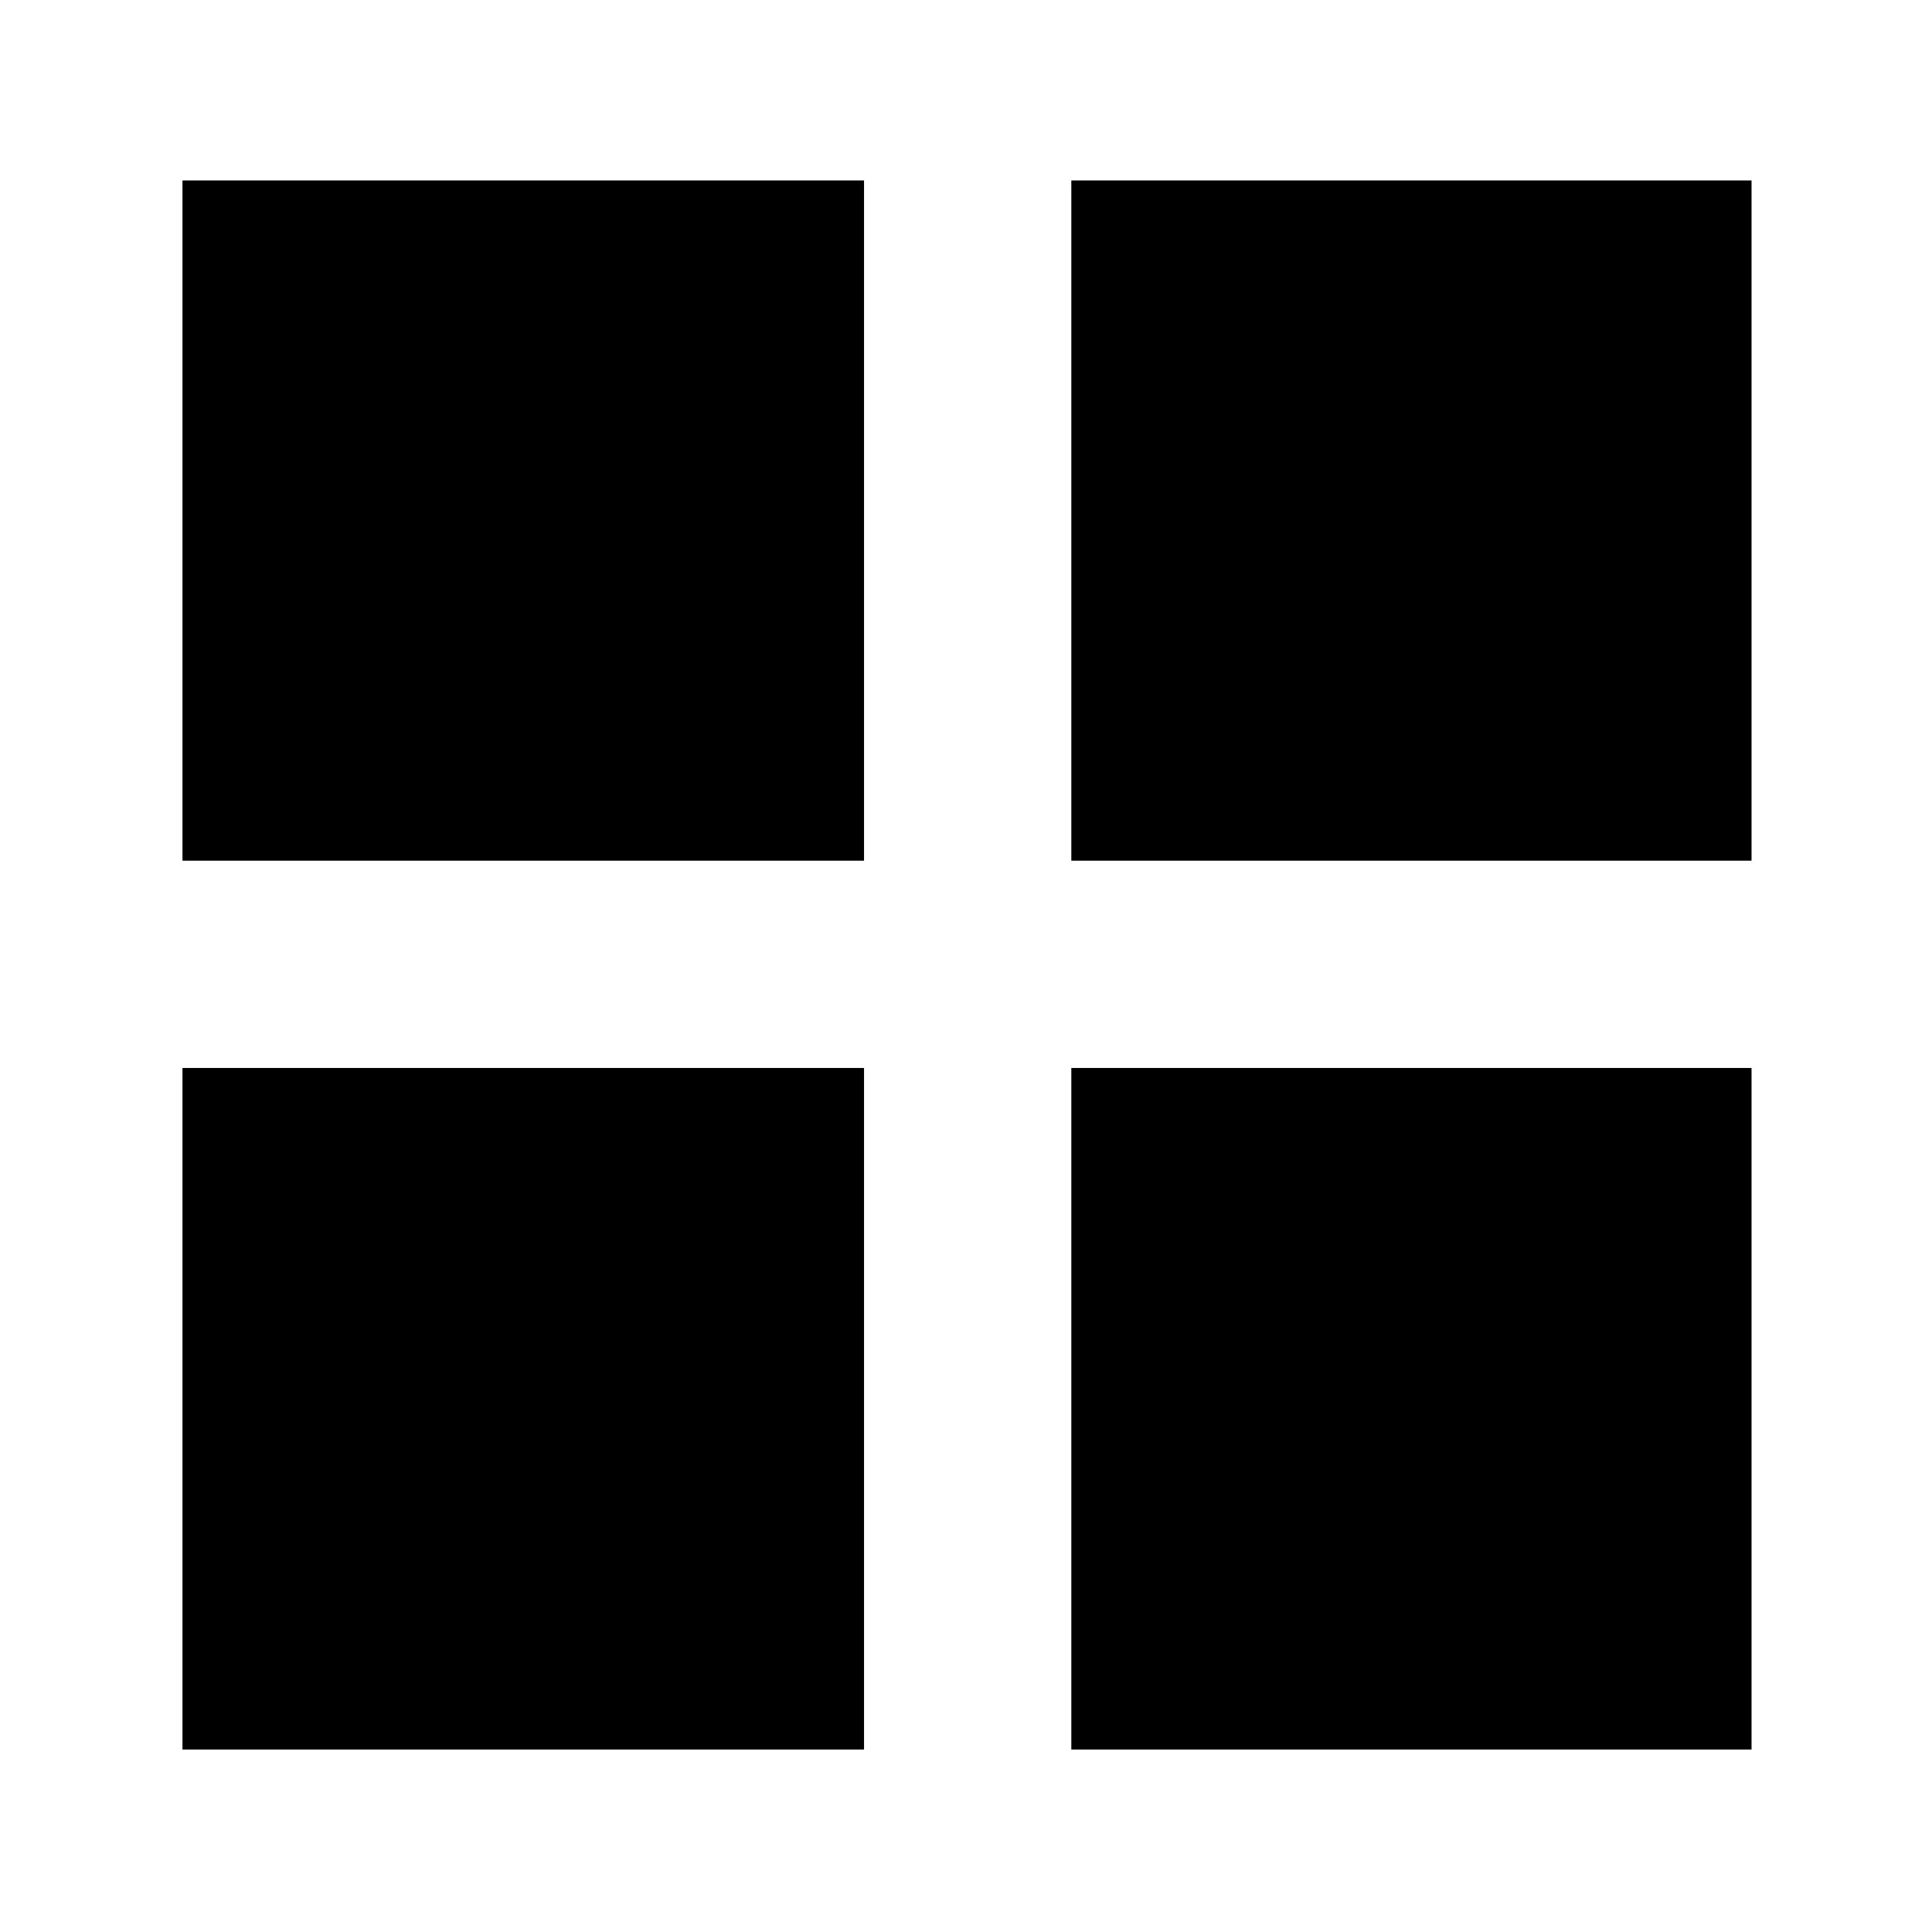 <svg xmlns="http://www.w3.org/2000/svg" height="40" viewBox="0 -960 960 960" width="40"><path d="M90.67-532.33v-338h338.66v338H90.67Zm0 441.66v-338.66h338.66v338.66H90.67Zm441.66-441.66v-338h338v338h-338Zm0 441.66v-338.66h338v338.66h-338Z"/></svg>